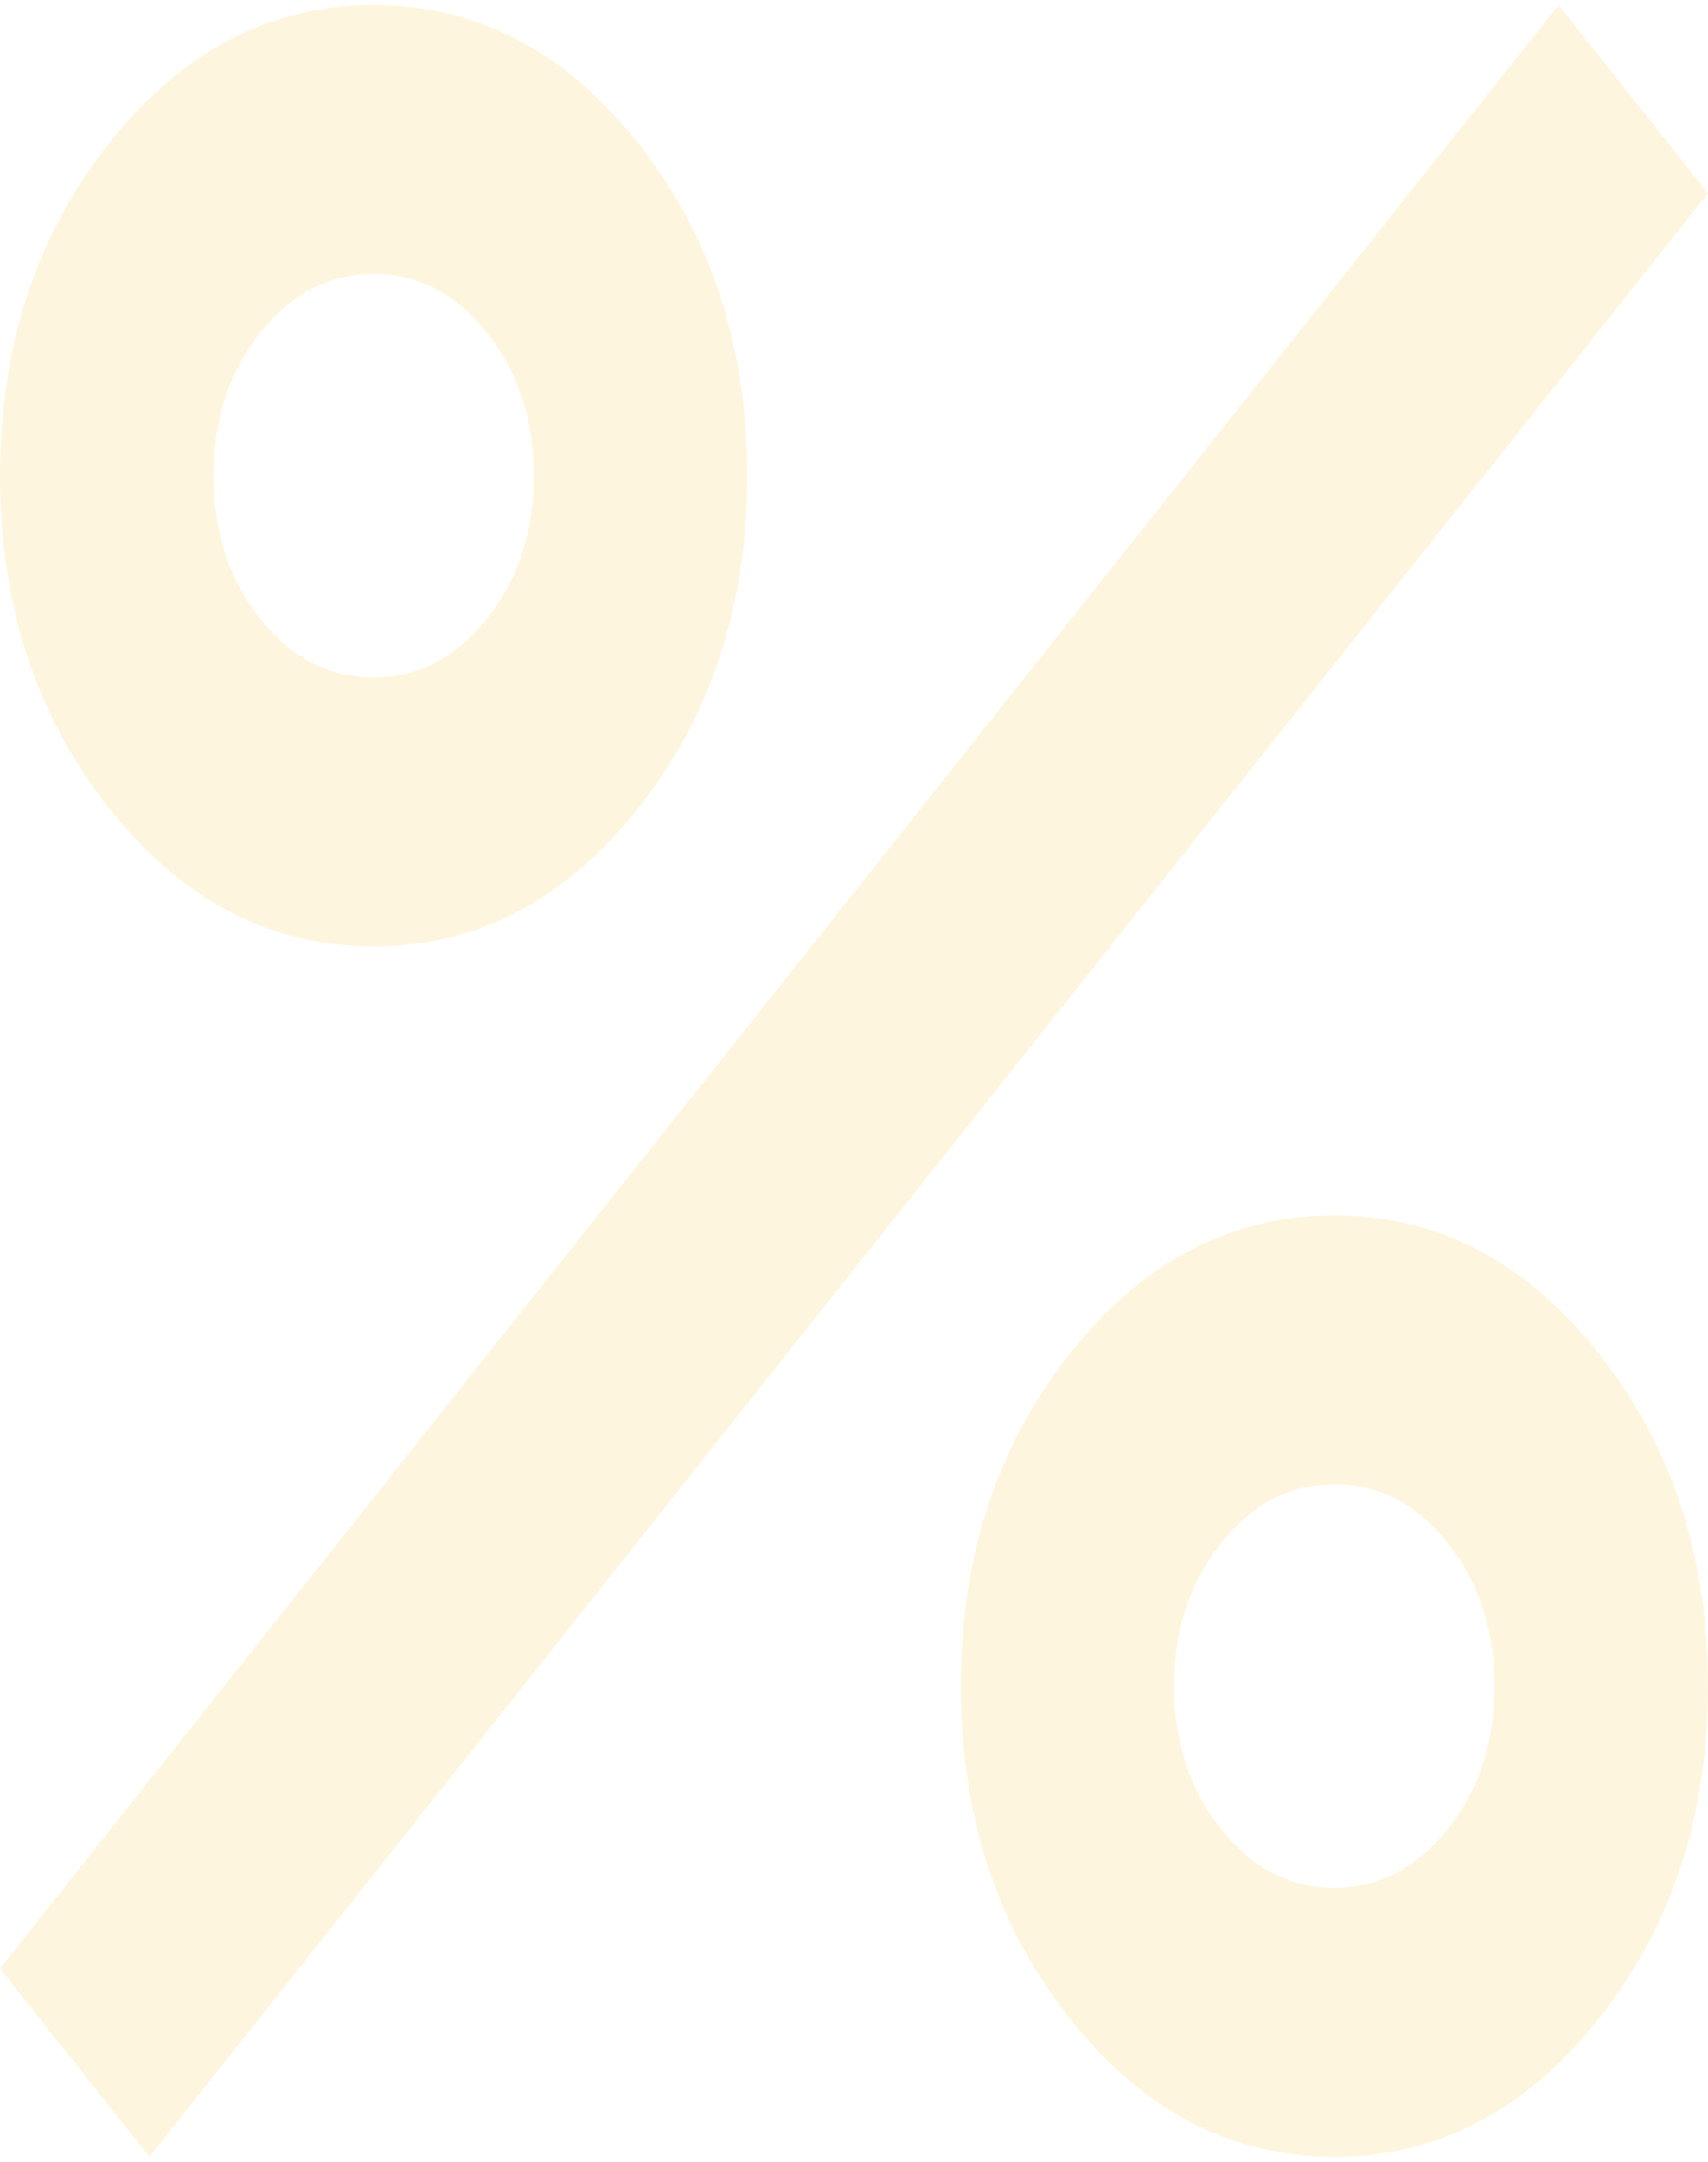 <svg width="230" height="291" viewBox="0 0 230 291" fill="none" xmlns="http://www.w3.org/2000/svg">
<path opacity="0.15" d="M50.312 127.384C36.417 127.384 24.557 121.2 14.734 108.831C4.911 96.462 0 81.528 0 64.031C0 46.533 4.911 31.6 14.734 19.231C24.557 6.862 36.417 0.677 50.312 0.677C64.208 0.677 76.068 6.862 85.891 19.231C95.713 31.6 100.625 46.533 100.625 64.031C100.625 81.528 95.713 96.462 85.891 108.831C76.068 121.2 64.208 127.384 50.312 127.384ZM50.312 91.182C56.302 91.182 61.396 88.539 65.593 83.254C69.791 77.968 71.885 71.561 71.875 64.031C71.875 56.489 69.776 50.075 65.579 44.789C61.381 39.504 56.292 36.867 50.312 36.879C44.323 36.879 39.229 39.522 35.032 44.807C30.834 50.093 28.74 56.501 28.75 64.031C28.75 71.573 30.849 77.987 35.046 83.272C39.244 88.558 44.333 91.194 50.312 91.182ZM179.688 290.293C165.792 290.293 153.932 284.109 144.109 271.74C134.286 259.371 129.375 244.437 129.375 226.94C129.375 209.442 134.286 194.509 144.109 182.14C153.932 169.771 165.792 163.586 179.688 163.586C193.583 163.586 205.443 169.771 215.266 182.14C225.089 194.509 230 209.442 230 226.94C230 244.437 225.089 259.371 215.266 271.74C205.443 284.109 193.583 290.293 179.688 290.293ZM179.688 254.091C185.677 254.091 190.771 251.448 194.968 246.163C199.166 240.877 201.26 234.47 201.25 226.94C201.25 219.398 199.151 212.984 194.954 207.698C190.756 202.413 185.667 199.776 179.688 199.788C173.698 199.788 168.604 202.431 164.407 207.716C160.209 213.002 158.115 219.41 158.125 226.94C158.125 234.482 160.224 240.896 164.421 246.181C168.619 251.467 173.708 254.103 179.688 254.091ZM20.125 290.293L0 264.952L209.875 0.677L230 26.018L20.125 290.293Z" fill="#FBBF24"/>
</svg>
